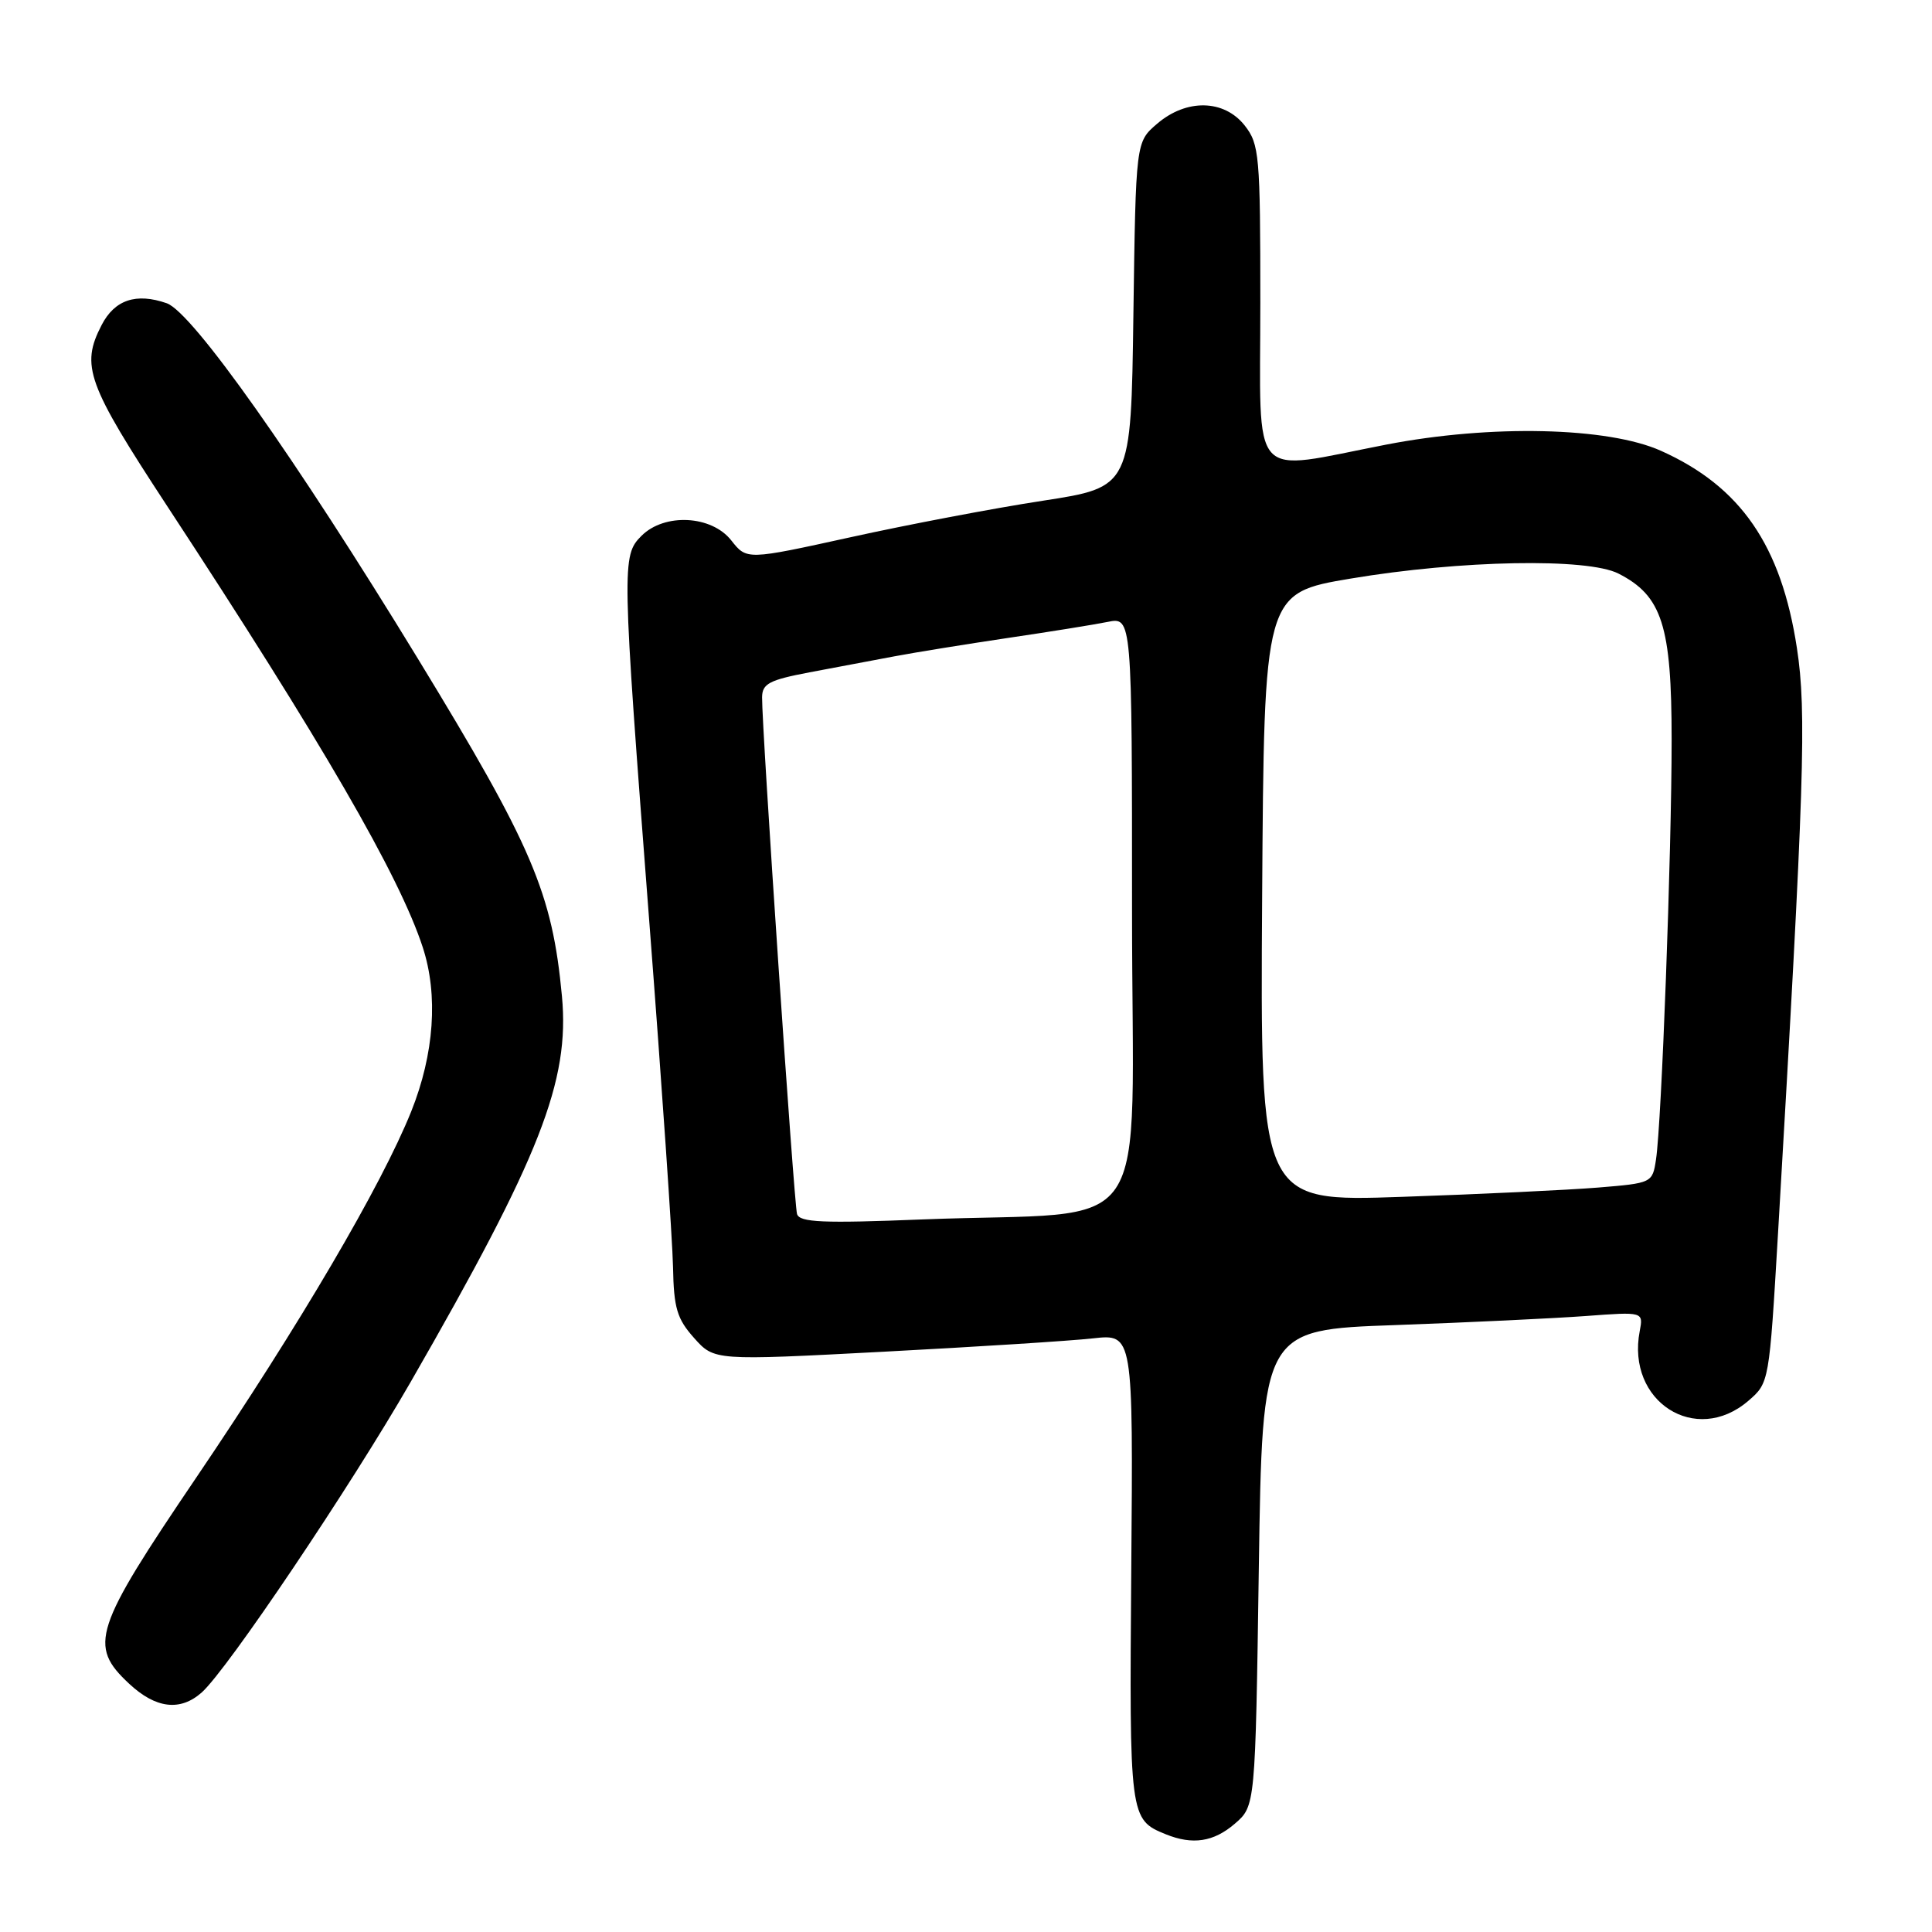<?xml version="1.0" encoding="UTF-8" standalone="no"?>
<!DOCTYPE svg PUBLIC "-//W3C//DTD SVG 1.1//EN" "http://www.w3.org/Graphics/SVG/1.1/DTD/svg11.dtd" >
<svg xmlns="http://www.w3.org/2000/svg" xmlns:xlink="http://www.w3.org/1999/xlink" version="1.1" viewBox="0 0 256 256">
 <g >
 <path fill="currentColor"
d=" M 163.61 241.66 C 166.34 239.31 166.34 239.31 166.80 207.76 C 167.27 176.20 167.27 176.20 184.88 175.58 C 194.57 175.23 205.93 174.69 210.13 174.38 C 217.76 173.81 217.76 173.81 217.27 176.39 C 215.48 185.71 224.69 191.61 231.66 185.62 C 234.43 183.23 234.43 183.22 235.60 163.37 C 239.09 103.87 239.40 94.33 238.10 85.87 C 236.02 72.26 230.65 64.47 220.10 59.74 C 213.07 56.58 197.53 56.23 183.70 58.91 C 165.31 62.47 167.00 64.37 167.00 40.13 C 167.00 20.54 166.87 19.11 164.93 16.63 C 162.19 13.16 157.20 13.06 153.31 16.41 C 150.50 18.82 150.50 18.82 150.18 41.69 C 149.87 64.55 149.87 64.55 138.18 66.35 C 131.76 67.33 120.30 69.51 112.73 71.18 C 98.95 74.21 98.95 74.21 96.90 71.61 C 94.28 68.27 88.04 67.96 85.00 71.00 C 82.37 73.63 82.39 74.68 86.03 122.08 C 87.70 143.76 89.11 164.38 89.18 167.90 C 89.28 173.34 89.71 174.76 91.98 177.30 C 94.65 180.29 94.65 180.29 117.08 179.11 C 129.41 178.46 141.90 177.67 144.82 177.34 C 150.15 176.75 150.15 176.75 149.90 207.81 C 149.64 240.85 149.67 241.10 154.47 243.05 C 158.02 244.49 160.81 244.07 163.61 241.66 Z  M 26.74 224.25 C 30.15 221.20 46.42 197.02 54.42 183.11 C 71.59 153.26 75.51 143.26 74.46 132.00 C 73.18 118.32 70.54 112.14 55.38 87.29 C 39.15 60.69 25.49 41.37 22.09 40.18 C 18.04 38.77 15.19 39.72 13.46 43.08 C 10.67 48.48 11.53 50.85 22.14 67.04 C 42.70 98.38 52.90 116.00 56.01 125.50 C 58.09 131.85 57.54 139.65 54.49 147.27 C 50.54 157.10 39.74 175.50 26.01 195.78 C 12.39 215.89 11.69 218.04 17.11 223.10 C 20.64 226.40 23.89 226.79 26.74 224.25 Z  M 105.61 160.86 C 105.21 159.51 100.94 96.45 100.98 92.39 C 101.00 90.59 101.94 90.10 107.25 89.09 C 110.69 88.44 115.75 87.49 118.50 86.97 C 121.25 86.45 128.00 85.36 133.50 84.54 C 139.00 83.73 144.96 82.77 146.75 82.41 C 150.00 81.75 150.00 81.75 150.00 120.78 C 150.00 165.45 153.47 160.35 122.26 161.58 C 109.01 162.11 105.95 161.98 105.61 160.86 Z  M 167.24 118.92 C 167.50 78.59 167.50 78.59 179.00 76.66 C 193.55 74.22 210.34 73.91 214.45 76.00 C 220.23 78.94 221.50 82.90 221.50 98.00 C 221.50 113.02 220.17 148.77 219.43 153.63 C 218.96 156.75 218.90 156.77 211.73 157.36 C 207.75 157.68 196.06 158.24 185.74 158.59 C 166.98 159.24 166.98 159.24 167.24 118.92 Z "/>
</g>
</svg>